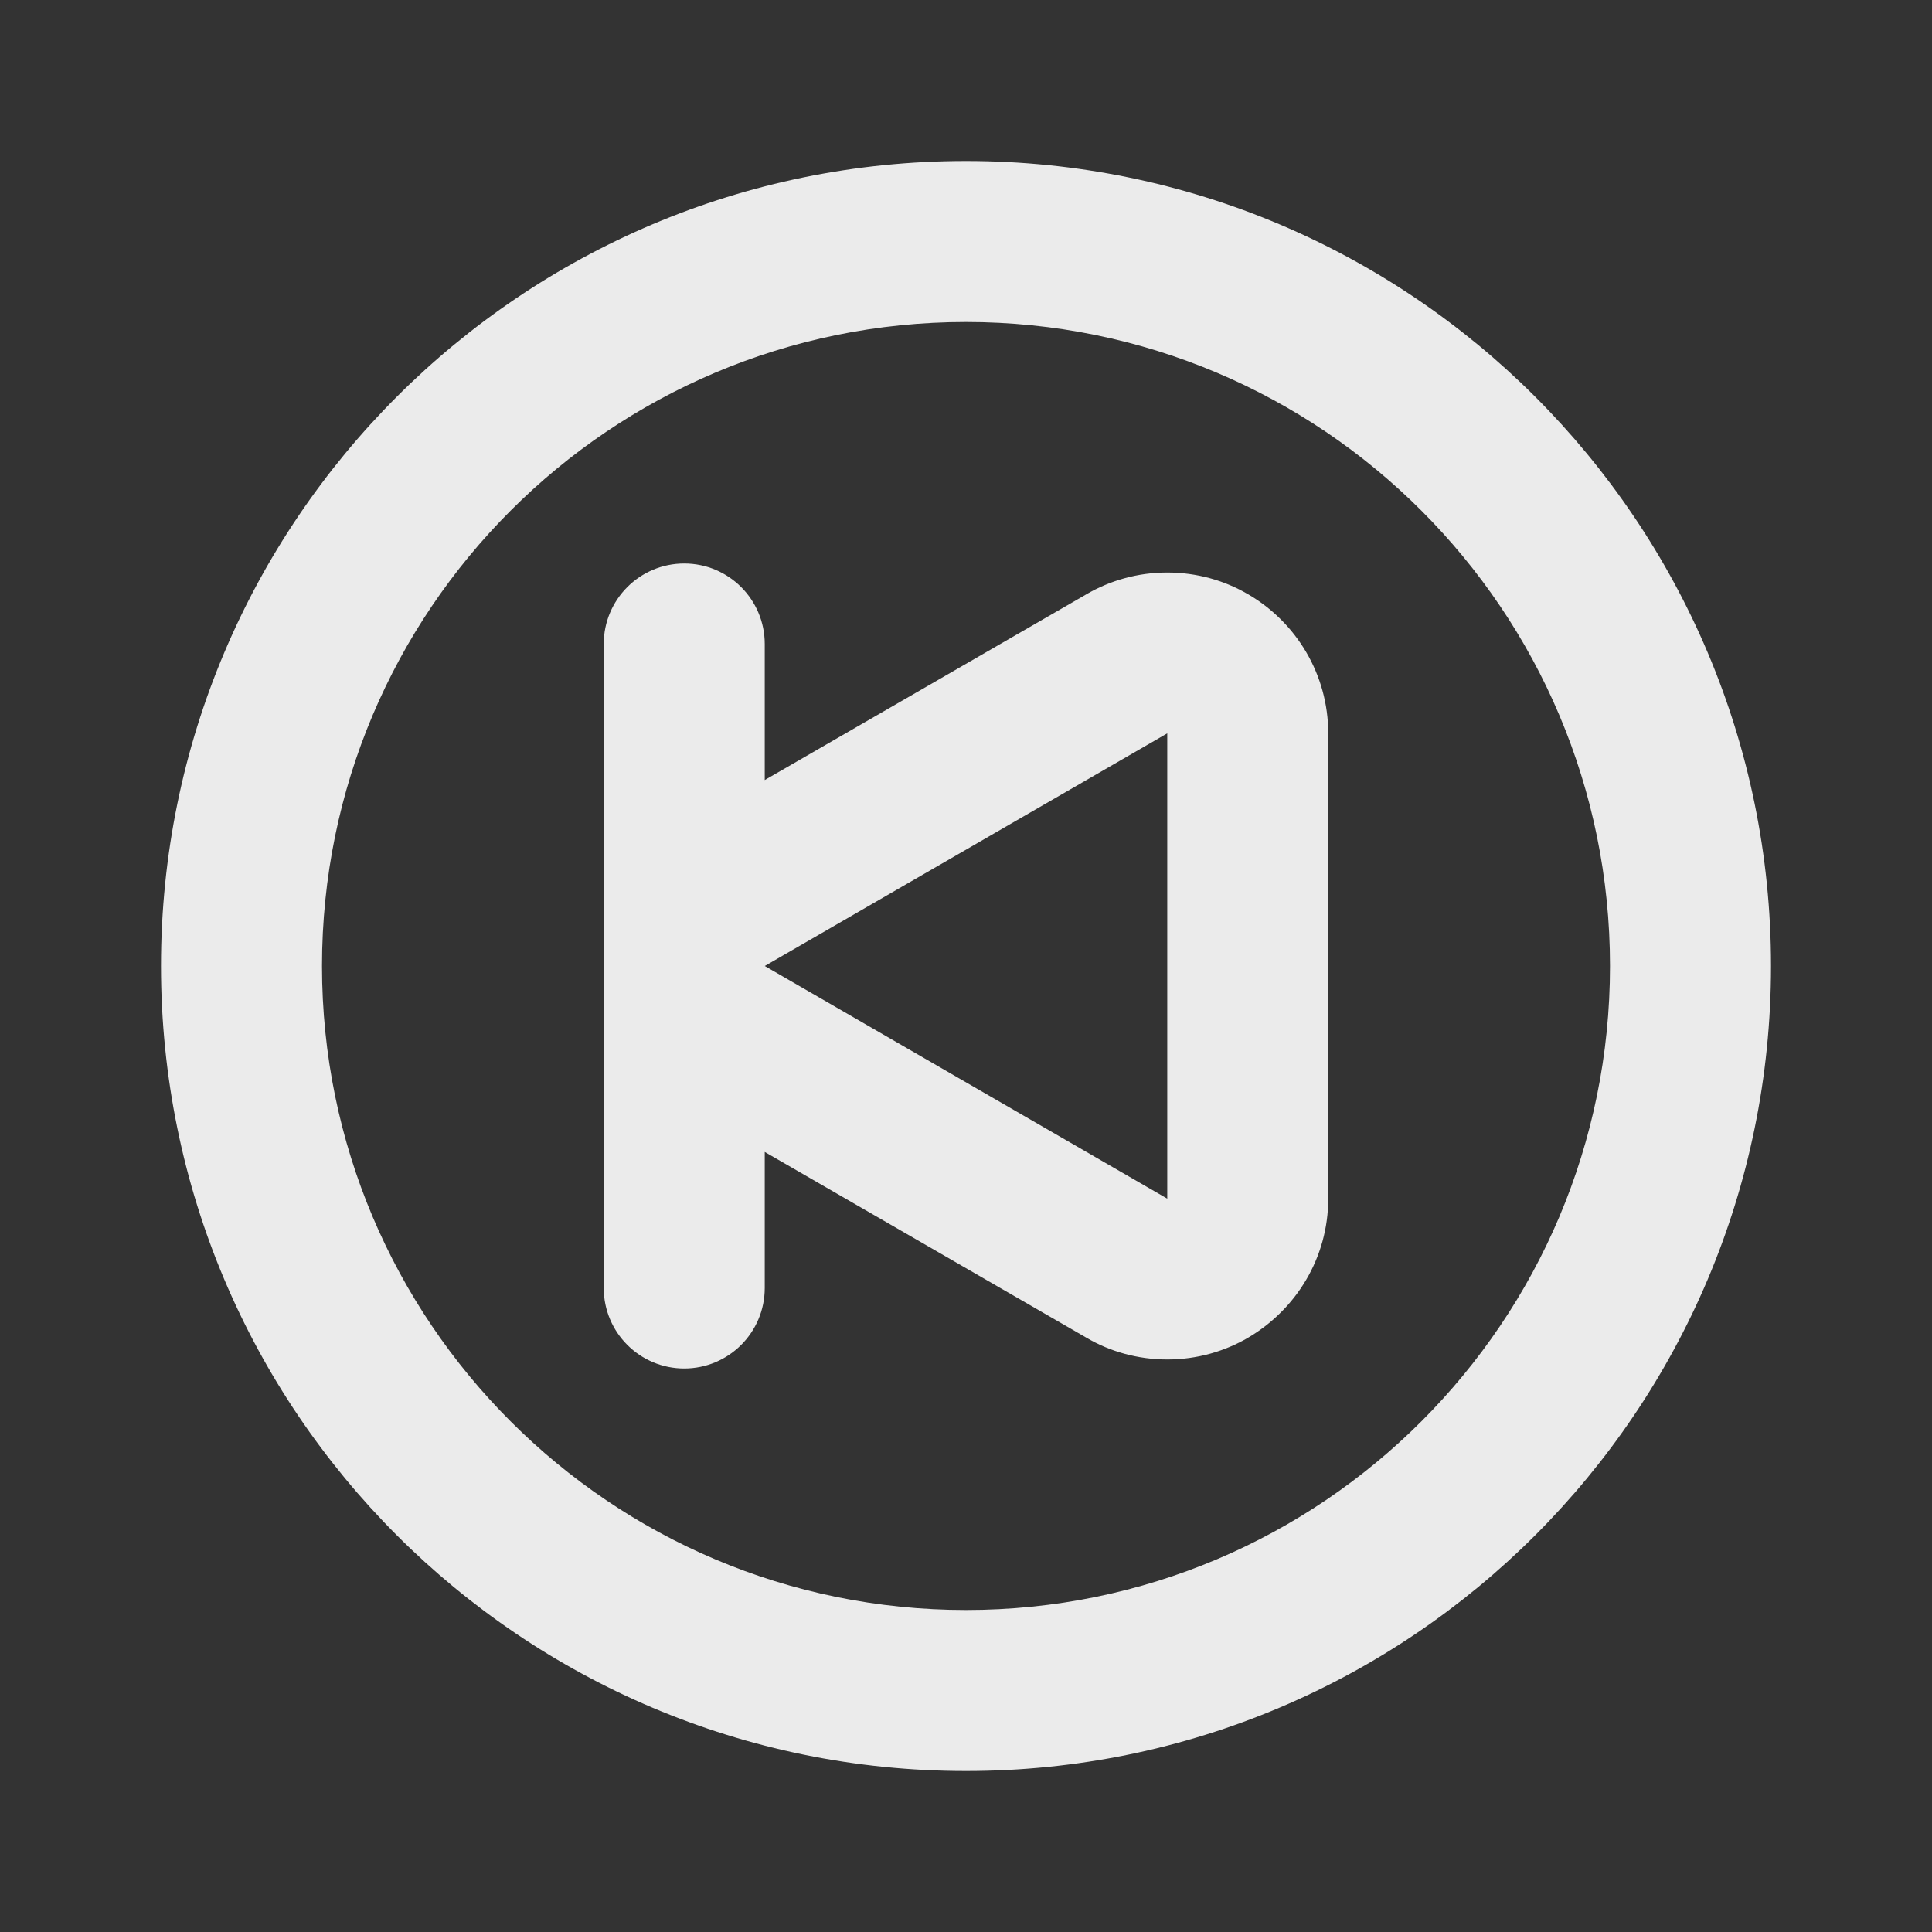 <!-- Generated by IcoMoon.io -->
<svg version="1.1" xmlns="http://www.w3.org/2000/svg" width="280" height="280" viewBox="0 0 280 280">
<rect x="0" y="0" width="280" height="280" fill="#333333" stroke="none"/>
<title>ul-step-backward-circle</title>
<path fill="#ebebeb" d="M180.833 86.1c-3.347-1.965-7.371-3.126-11.667-3.126s-8.32 1.161-11.777 3.186l0.11-0.060-46.667 26.95v-19.717c0-6.443-5.223-11.667-11.667-11.667s-11.667 5.223-11.667 11.667v0 93.333c0 6.443 5.223 11.667 11.667 11.667s11.667-5.223 11.667-11.667v0-19.717l46.667 26.95c3.347 1.965 7.371 3.126 11.667 3.126s8.32-1.161 11.777-3.186l-0.11 0.060c7.017-4.106 11.657-11.601 11.667-20.182v-67.435c-0.009-8.582-4.65-16.078-11.557-20.124l-0.11-0.060zM169.167 173.717l-58.333-33.717 58.333-33.717zM140 23.333c-64.433 0-116.667 52.233-116.667 116.667s52.233 116.667 116.667 116.667c64.433 0 116.667-52.233 116.667-116.667v0c0-64.433-52.233-116.667-116.667-116.667v0zM140 233.333c-51.547 0-93.333-41.787-93.333-93.333s41.787-93.333 93.333-93.333c51.547 0 93.333 41.787 93.333 93.333v0c0 51.547-41.787 93.333-93.333 93.333v0z"></path>
</svg>
